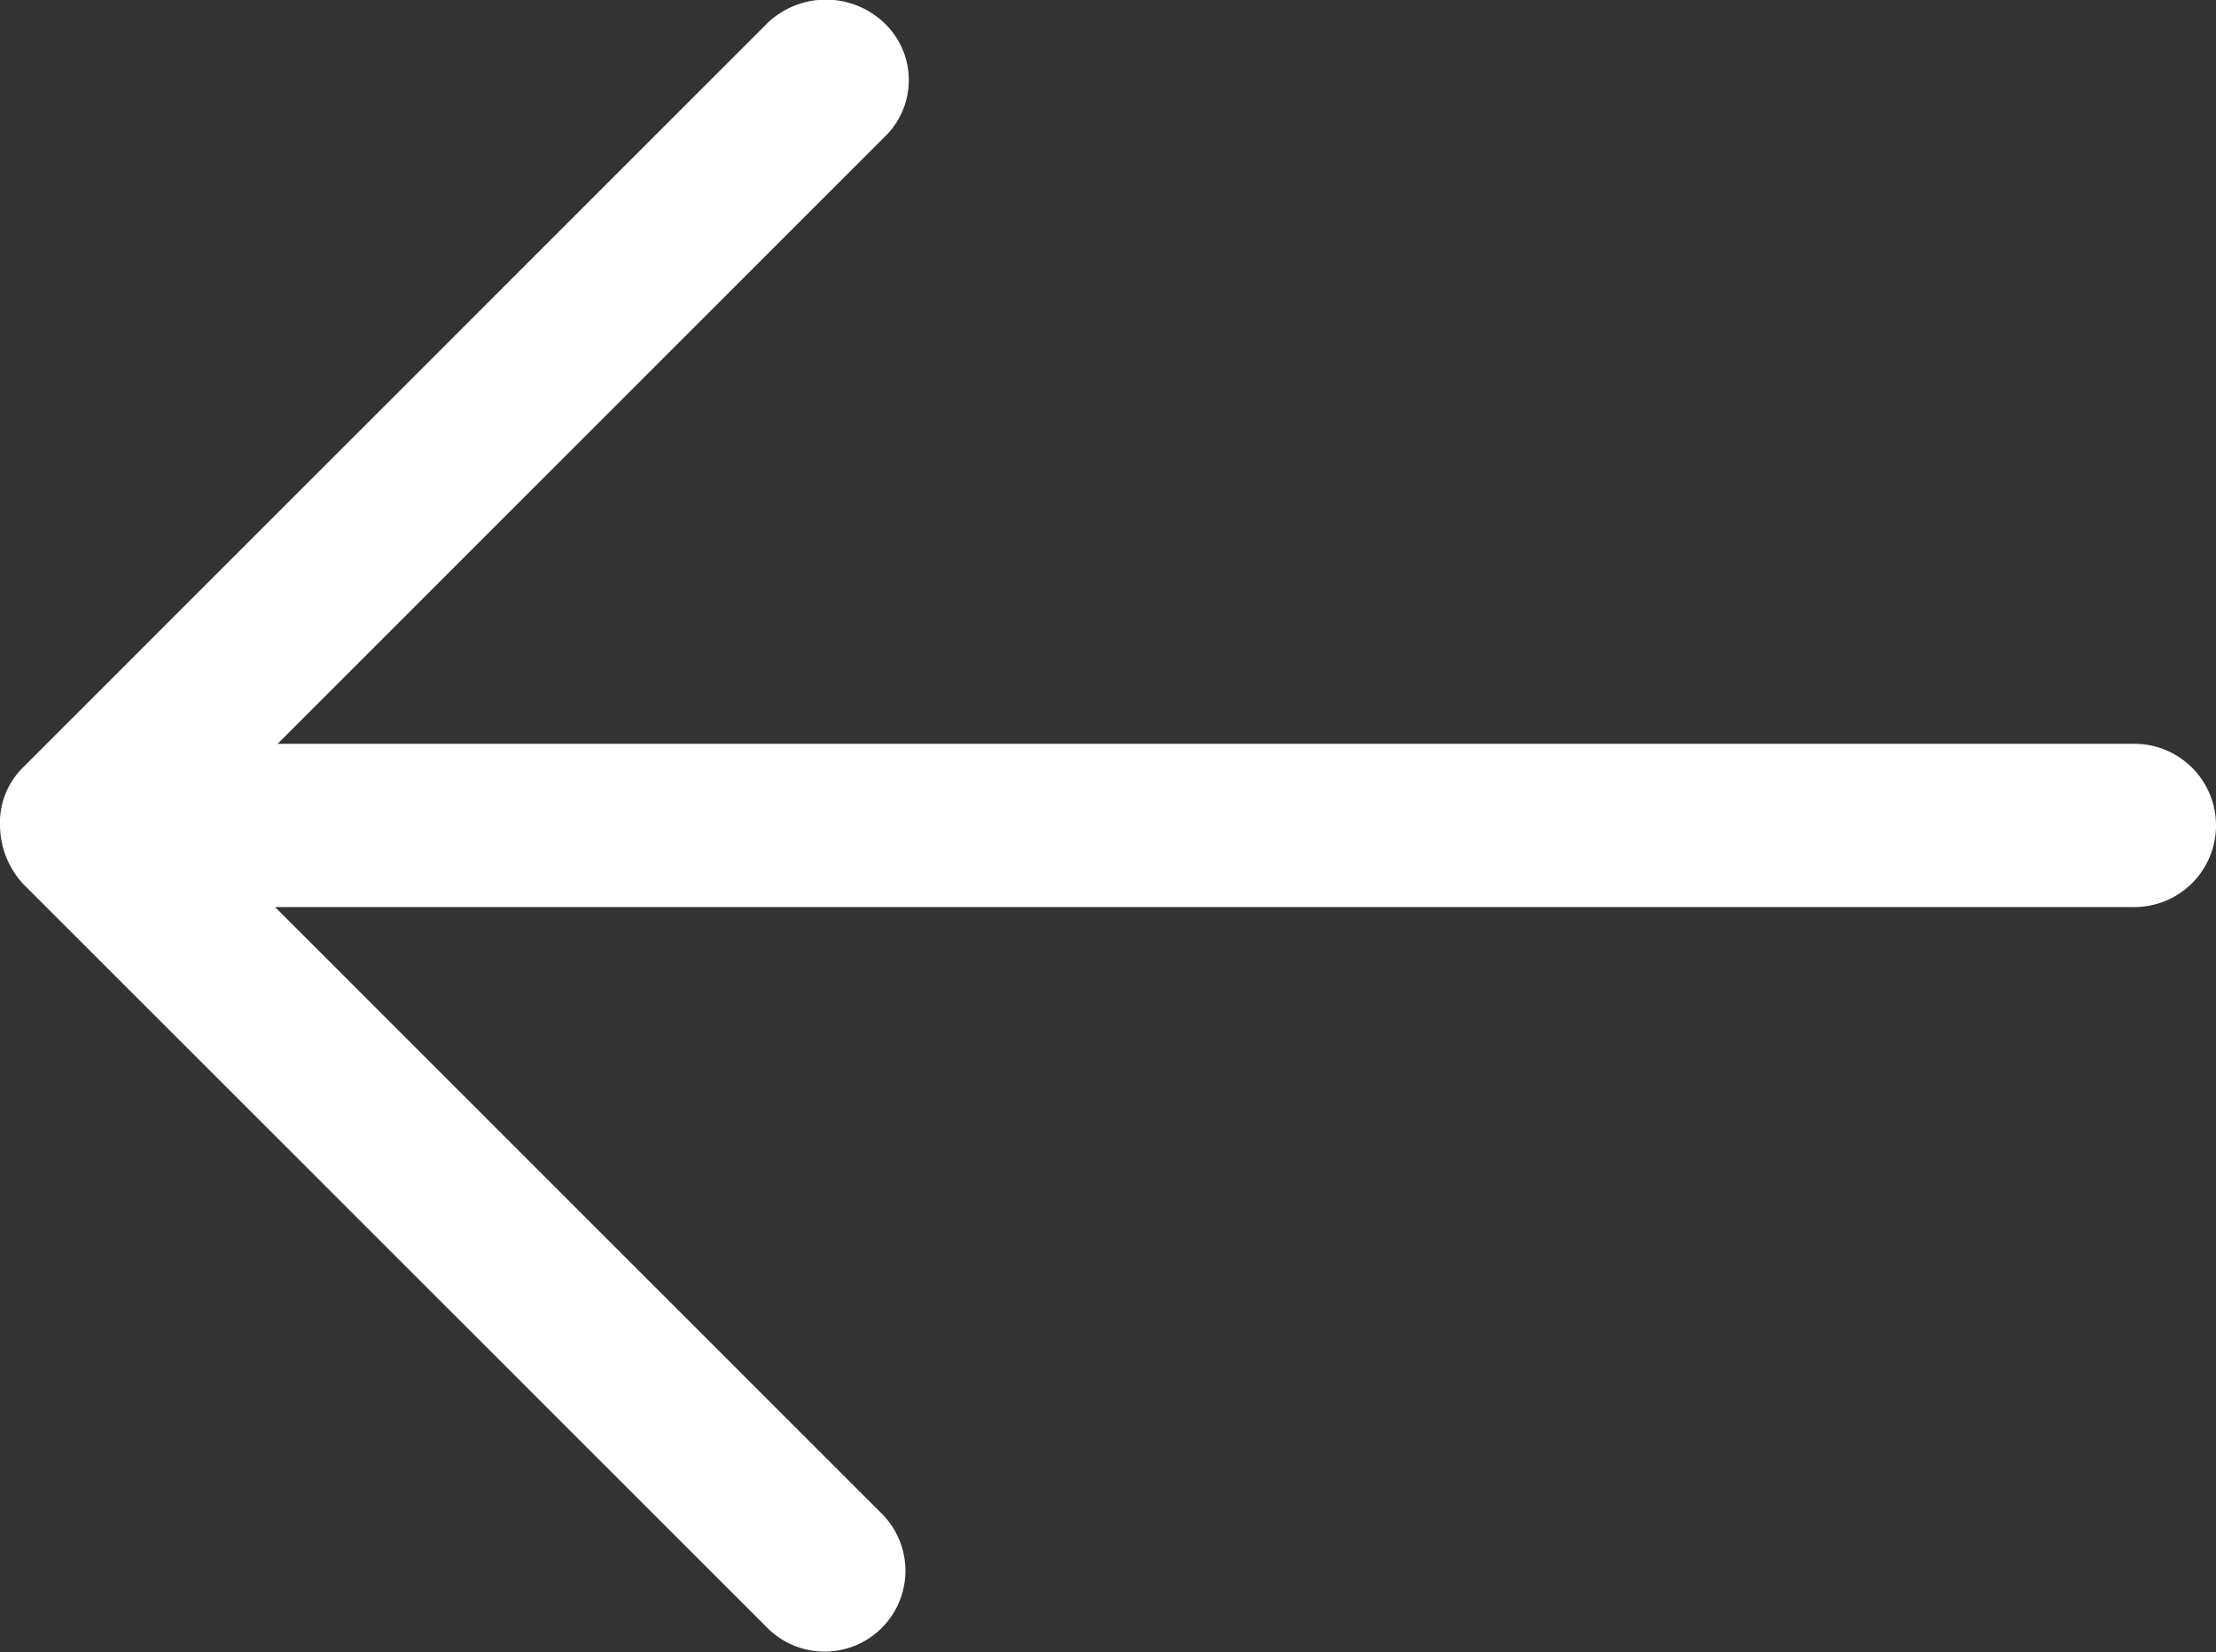 <svg id="noun-arrow-1920798" xmlns="http://www.w3.org/2000/svg" width="47.852" height="35.688" viewBox="0 0 47.852 35.688">
  <rect x="0" y="0" width="47.852" height="35.688" fill="#333333" stroke="none"/>
  <path id="Path_40332" data-name="Path 40332" d="M3,33.69,19.072,49.759A1.745,1.745,0,1,0,21.54,47.29l-13.1-13.1H48.589a1.763,1.763,0,1,0,0-3.526H8.494l13.1-13.1a1.7,1.7,0,0,0,0-2.468,1.826,1.826,0,0,0-2.519,0L3,31.172a1.671,1.671,0,0,0-.5,1.259A1.884,1.884,0,0,0,3,33.69Z" transform="translate(-2.5 -14.6)" fill="#fff"/>
</svg>

